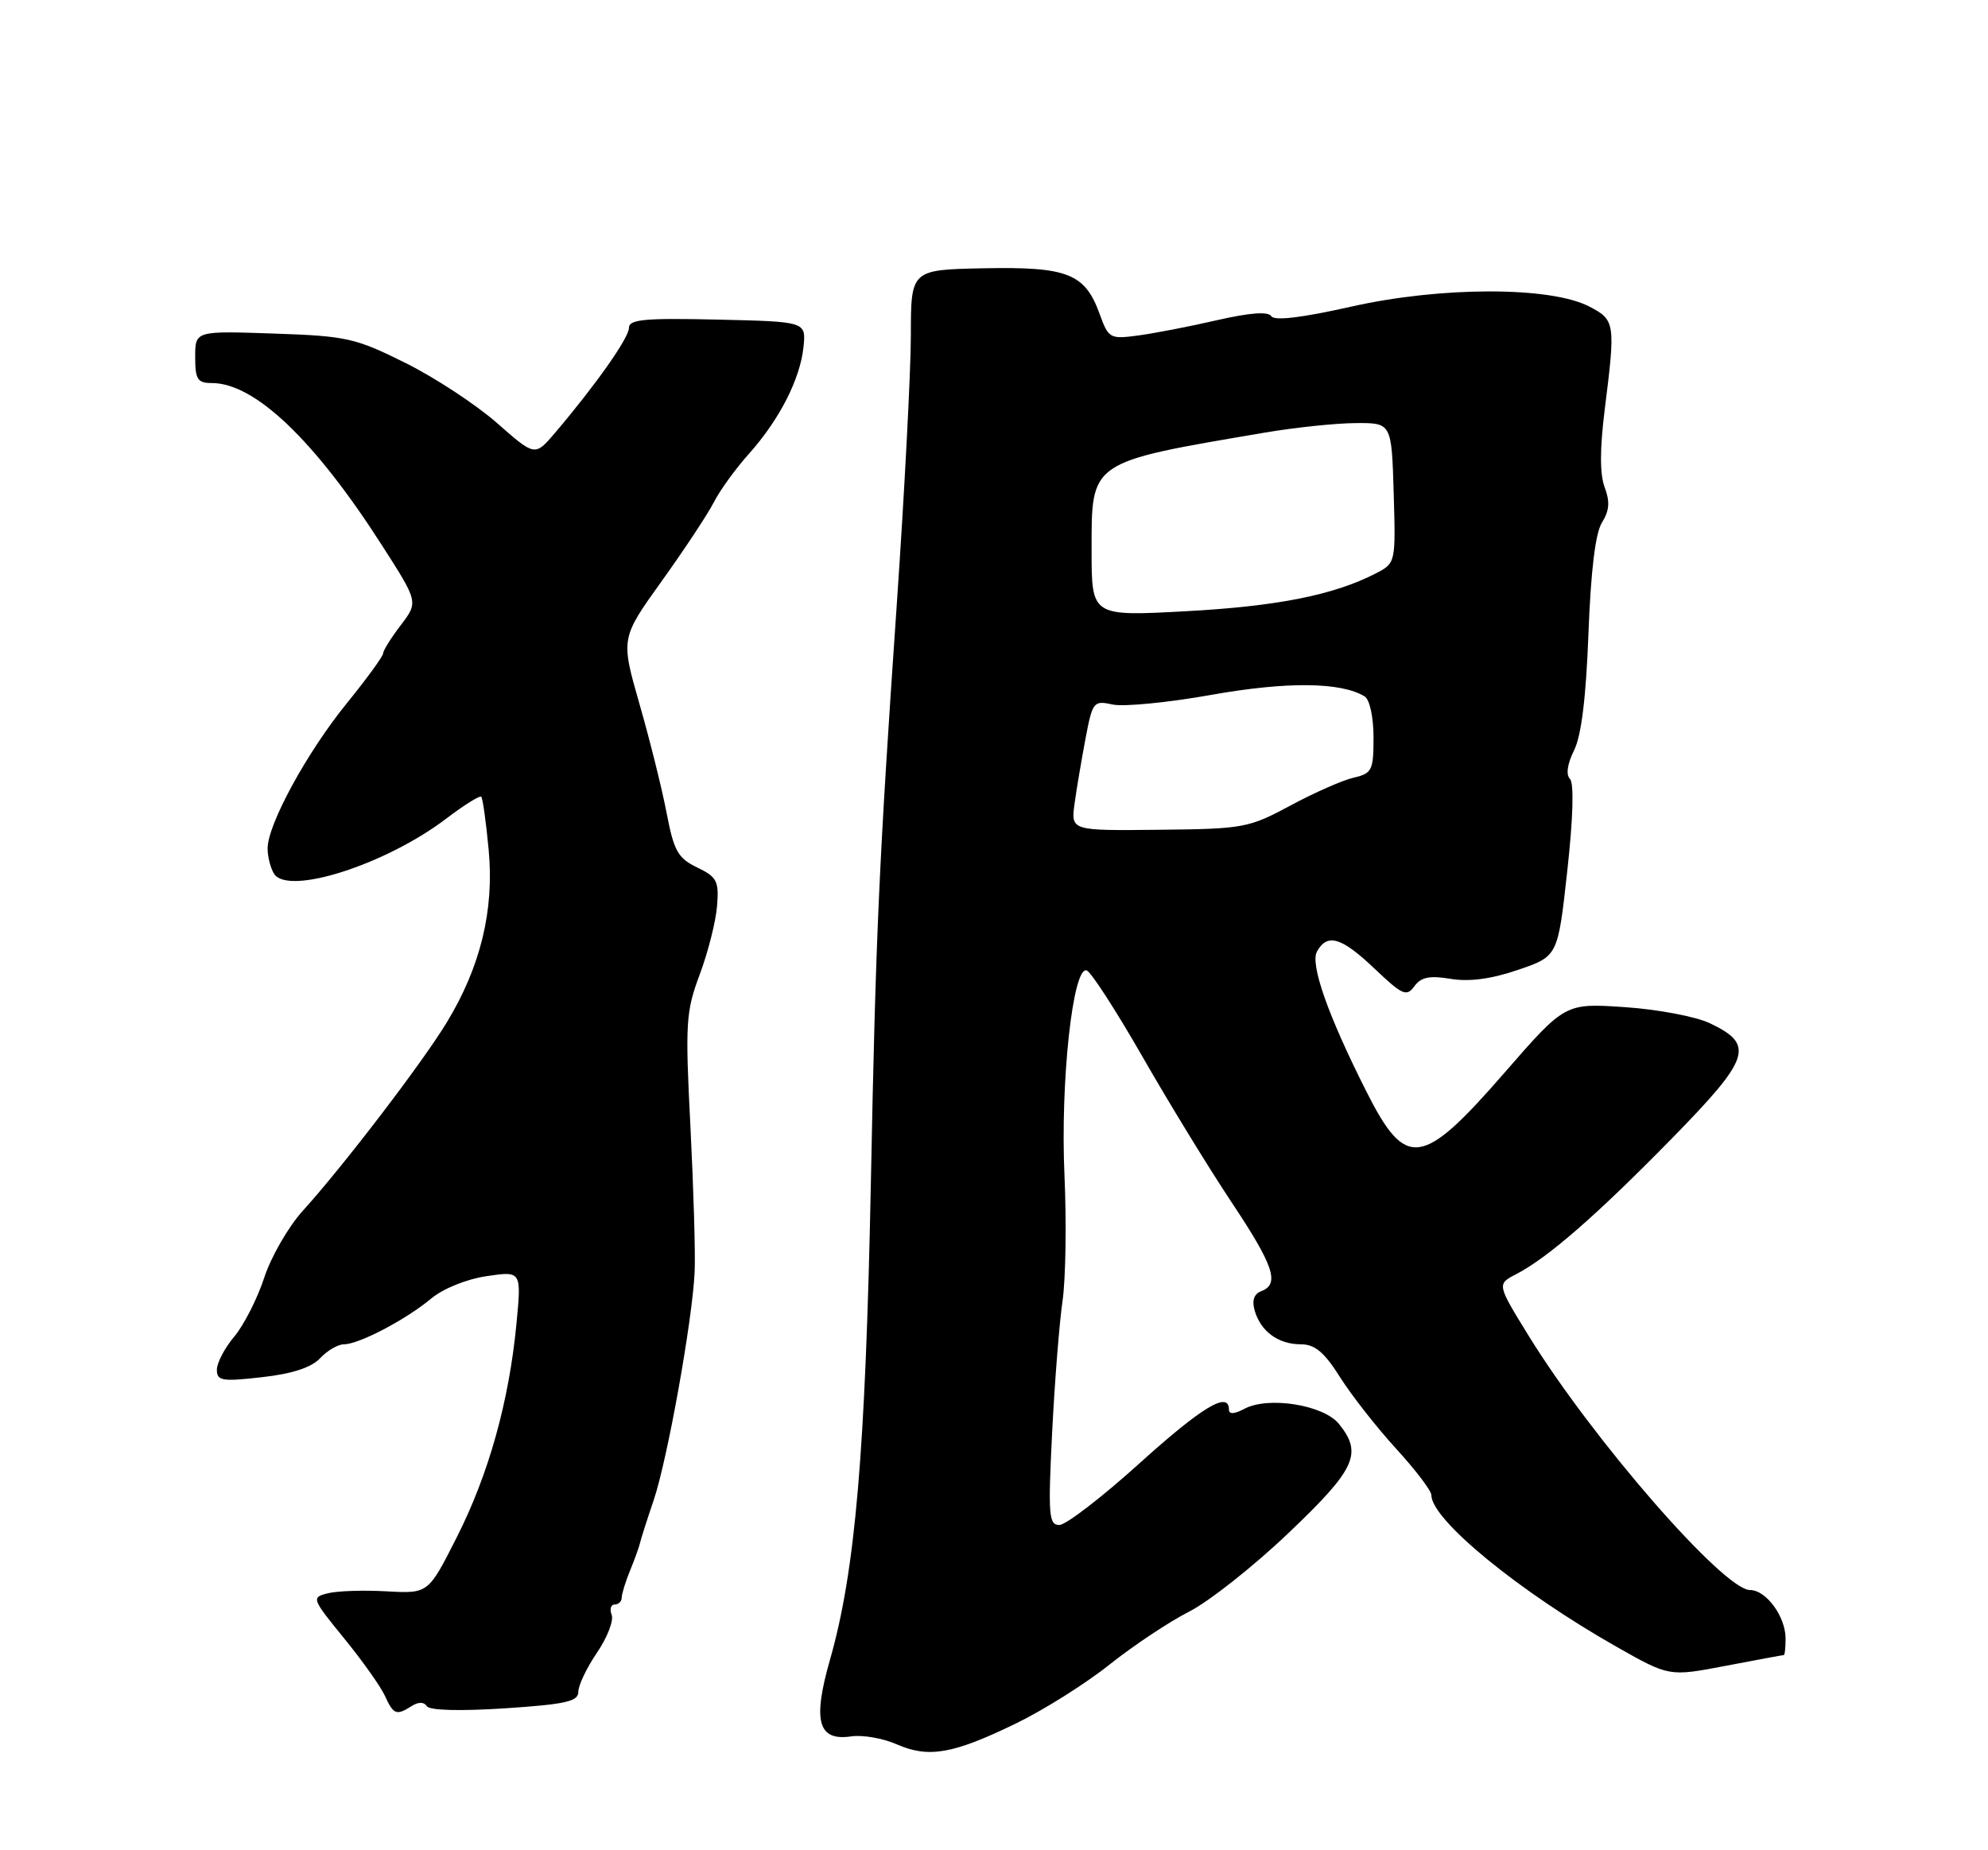 <?xml version="1.0" encoding="UTF-8" standalone="no"?>
<!DOCTYPE svg PUBLIC "-//W3C//DTD SVG 1.1//EN" "http://www.w3.org/Graphics/SVG/1.1/DTD/svg11.dtd" >
<svg xmlns="http://www.w3.org/2000/svg" xmlns:xlink="http://www.w3.org/1999/xlink" version="1.1" viewBox="0 0 275 256">
 <g >
 <path fill="currentColor"
d=" M 140.50 238.48 C 144.35 236.62 150.21 232.93 153.51 230.29 C 156.82 227.66 161.75 224.38 164.47 223.00 C 167.20 221.62 173.38 216.74 178.21 212.14 C 187.54 203.26 188.53 201.11 185.21 197.01 C 183.08 194.38 175.44 193.16 172.15 194.92 C 170.74 195.67 170.00 195.71 170.00 195.04 C 170.00 192.41 166.27 194.66 157.59 202.50 C 152.41 207.18 147.44 211.00 146.54 211.00 C 145.08 211.00 144.97 209.65 145.54 198.25 C 145.89 191.24 146.54 183.03 146.98 180.00 C 147.42 176.97 147.54 169.16 147.25 162.64 C 146.66 149.74 148.41 133.64 150.32 134.27 C 150.92 134.47 154.39 139.84 158.03 146.19 C 161.67 152.55 167.20 161.59 170.32 166.28 C 176.22 175.14 177.06 177.66 174.47 178.65 C 173.45 179.04 173.15 179.94 173.57 181.37 C 174.42 184.24 176.84 186.00 179.94 186.00 C 181.89 186.00 183.19 187.09 185.38 190.57 C 186.97 193.08 190.46 197.53 193.13 200.45 C 195.81 203.38 198.00 206.26 198.00 206.86 C 198.00 210.27 210.14 220.22 223.70 227.90 C 230.91 231.98 230.91 231.98 238.70 230.49 C 242.99 229.67 246.61 229.00 246.75 229.00 C 246.89 229.00 247.00 227.98 247.00 226.72 C 247.00 223.67 244.31 220.00 242.08 220.00 C 238.44 220.00 220.30 199.16 211.47 184.84 C 207.06 177.68 207.06 177.68 209.73 176.30 C 214.13 174.02 220.92 168.09 231.29 157.50 C 242.17 146.38 242.77 144.54 236.51 141.57 C 234.57 140.65 229.28 139.65 224.75 139.35 C 216.50 138.79 216.50 138.79 208.13 148.41 C 196.69 161.56 194.48 161.86 189.02 151.04 C 183.71 140.52 181.20 133.40 182.18 131.65 C 183.61 129.08 185.57 129.67 190.18 134.06 C 194.00 137.69 194.57 137.94 195.65 136.46 C 196.58 135.19 197.76 134.95 200.68 135.44 C 203.25 135.86 206.30 135.46 210.00 134.19 C 215.50 132.31 215.50 132.31 216.80 120.51 C 217.61 113.20 217.75 108.35 217.17 107.77 C 216.59 107.19 216.81 105.69 217.74 103.82 C 218.75 101.80 219.40 96.49 219.73 87.66 C 220.06 78.95 220.69 73.75 221.60 72.30 C 222.63 70.66 222.72 69.41 221.98 67.44 C 221.29 65.64 221.30 62.13 221.98 56.67 C 223.49 44.67 223.43 44.27 219.82 42.40 C 214.43 39.62 199.35 39.63 186.94 42.42 C 180.11 43.96 176.28 44.42 175.86 43.75 C 175.43 43.07 172.91 43.26 168.36 44.30 C 164.59 45.17 159.67 46.12 157.44 46.42 C 153.54 46.94 153.34 46.83 152.12 43.46 C 150.09 37.84 147.69 36.89 136.11 37.12 C 126.00 37.32 126.00 37.32 126.00 46.41 C 125.99 51.41 125.12 68.10 124.06 83.50 C 121.59 119.29 121.14 129.33 120.47 163.50 C 119.73 200.87 118.32 217.35 114.82 229.62 C 112.38 238.14 113.15 240.93 117.75 240.25 C 119.32 240.02 122.15 240.51 124.05 241.35 C 128.46 243.28 131.83 242.69 140.50 238.48 Z  M 56.97 236.04 C 57.89 235.46 58.67 235.47 59.04 236.07 C 59.41 236.66 63.60 236.77 69.82 236.37 C 78.26 235.81 80.00 235.42 80.00 234.08 C 80.00 233.19 81.16 230.75 82.58 228.67 C 84.00 226.58 84.92 224.22 84.61 223.43 C 84.31 222.64 84.50 222.00 85.03 222.00 C 85.56 222.00 86.00 221.58 86.00 221.07 C 86.00 220.55 86.52 218.86 87.15 217.32 C 87.79 215.77 88.41 214.05 88.53 213.50 C 88.65 212.95 89.50 210.29 90.42 207.58 C 92.32 201.98 95.79 182.67 96.09 175.97 C 96.21 173.51 95.94 164.50 95.51 155.94 C 94.77 141.51 94.87 139.98 96.80 134.81 C 97.95 131.74 99.02 127.49 99.19 125.37 C 99.47 121.91 99.18 121.34 96.43 120.02 C 93.78 118.74 93.22 117.74 92.22 112.52 C 91.59 109.21 89.90 102.41 88.46 97.41 C 85.86 88.32 85.86 88.32 91.53 80.41 C 94.65 76.06 97.90 71.15 98.74 69.50 C 99.58 67.85 101.77 64.83 103.59 62.80 C 107.82 58.07 110.70 52.43 111.15 47.99 C 111.50 44.50 111.50 44.50 99.25 44.22 C 89.16 43.99 87.00 44.19 87.00 45.37 C 87.00 46.75 82.39 53.29 76.75 59.92 C 74.00 63.15 74.00 63.15 68.75 58.53 C 65.86 55.99 60.16 52.24 56.07 50.21 C 49.14 46.76 47.93 46.49 37.82 46.15 C 27.00 45.78 27.00 45.78 27.00 49.39 C 27.00 52.49 27.32 53.00 29.30 53.00 C 35.25 53.00 43.51 60.89 52.85 75.47 C 57.87 83.30 57.87 83.30 55.44 86.50 C 54.10 88.25 53.00 90.01 53.00 90.40 C 53.00 90.79 50.74 93.90 47.97 97.31 C 42.46 104.09 36.99 114.12 37.02 117.41 C 37.02 118.56 37.43 120.13 37.91 120.90 C 39.86 123.96 53.44 119.60 61.79 113.22 C 64.21 111.38 66.37 110.03 66.57 110.24 C 66.78 110.45 67.24 113.77 67.60 117.62 C 68.38 125.95 66.46 133.82 61.78 141.50 C 58.38 147.10 47.45 161.39 41.91 167.50 C 39.91 169.70 37.50 173.88 36.55 176.78 C 35.60 179.69 33.73 183.35 32.41 184.93 C 31.08 186.50 30.00 188.57 30.00 189.52 C 30.00 191.06 30.71 191.18 36.25 190.55 C 40.44 190.08 43.08 189.21 44.29 187.92 C 45.27 186.87 46.75 186.00 47.58 186.00 C 49.64 186.00 56.13 182.60 59.62 179.69 C 61.28 178.30 64.53 176.98 67.32 176.57 C 72.14 175.86 72.14 175.86 71.44 183.18 C 70.41 193.92 67.59 204.03 63.15 212.77 C 59.24 220.50 59.24 220.50 53.47 220.18 C 50.29 220.00 46.64 220.12 45.35 220.45 C 43.06 221.02 43.10 221.16 47.59 226.67 C 50.11 229.76 52.66 233.35 53.25 234.65 C 54.44 237.25 54.83 237.40 56.97 236.04 Z  M 148.64 111.22 C 148.92 109.17 149.61 105.11 150.16 102.19 C 151.13 97.08 151.27 96.90 153.92 97.48 C 155.43 97.81 161.58 97.21 167.58 96.14 C 178.04 94.28 185.54 94.36 188.79 96.37 C 189.47 96.79 190.00 99.26 190.00 102.04 C 190.00 106.59 189.79 107.01 187.25 107.60 C 185.74 107.94 181.80 109.68 178.50 111.46 C 172.73 114.56 172.02 114.69 160.32 114.81 C 148.14 114.94 148.14 114.94 148.64 111.22 Z  M 151.00 76.21 C 151.00 63.70 150.54 64.01 175.00 59.85 C 179.12 59.15 184.75 58.56 187.50 58.54 C 192.50 58.50 192.50 58.50 192.79 68.21 C 193.07 77.91 193.07 77.91 190.29 79.35 C 184.50 82.33 176.68 83.89 164.05 84.57 C 151.00 85.28 151.00 85.28 151.00 76.21 Z "/>
</g>
</svg>